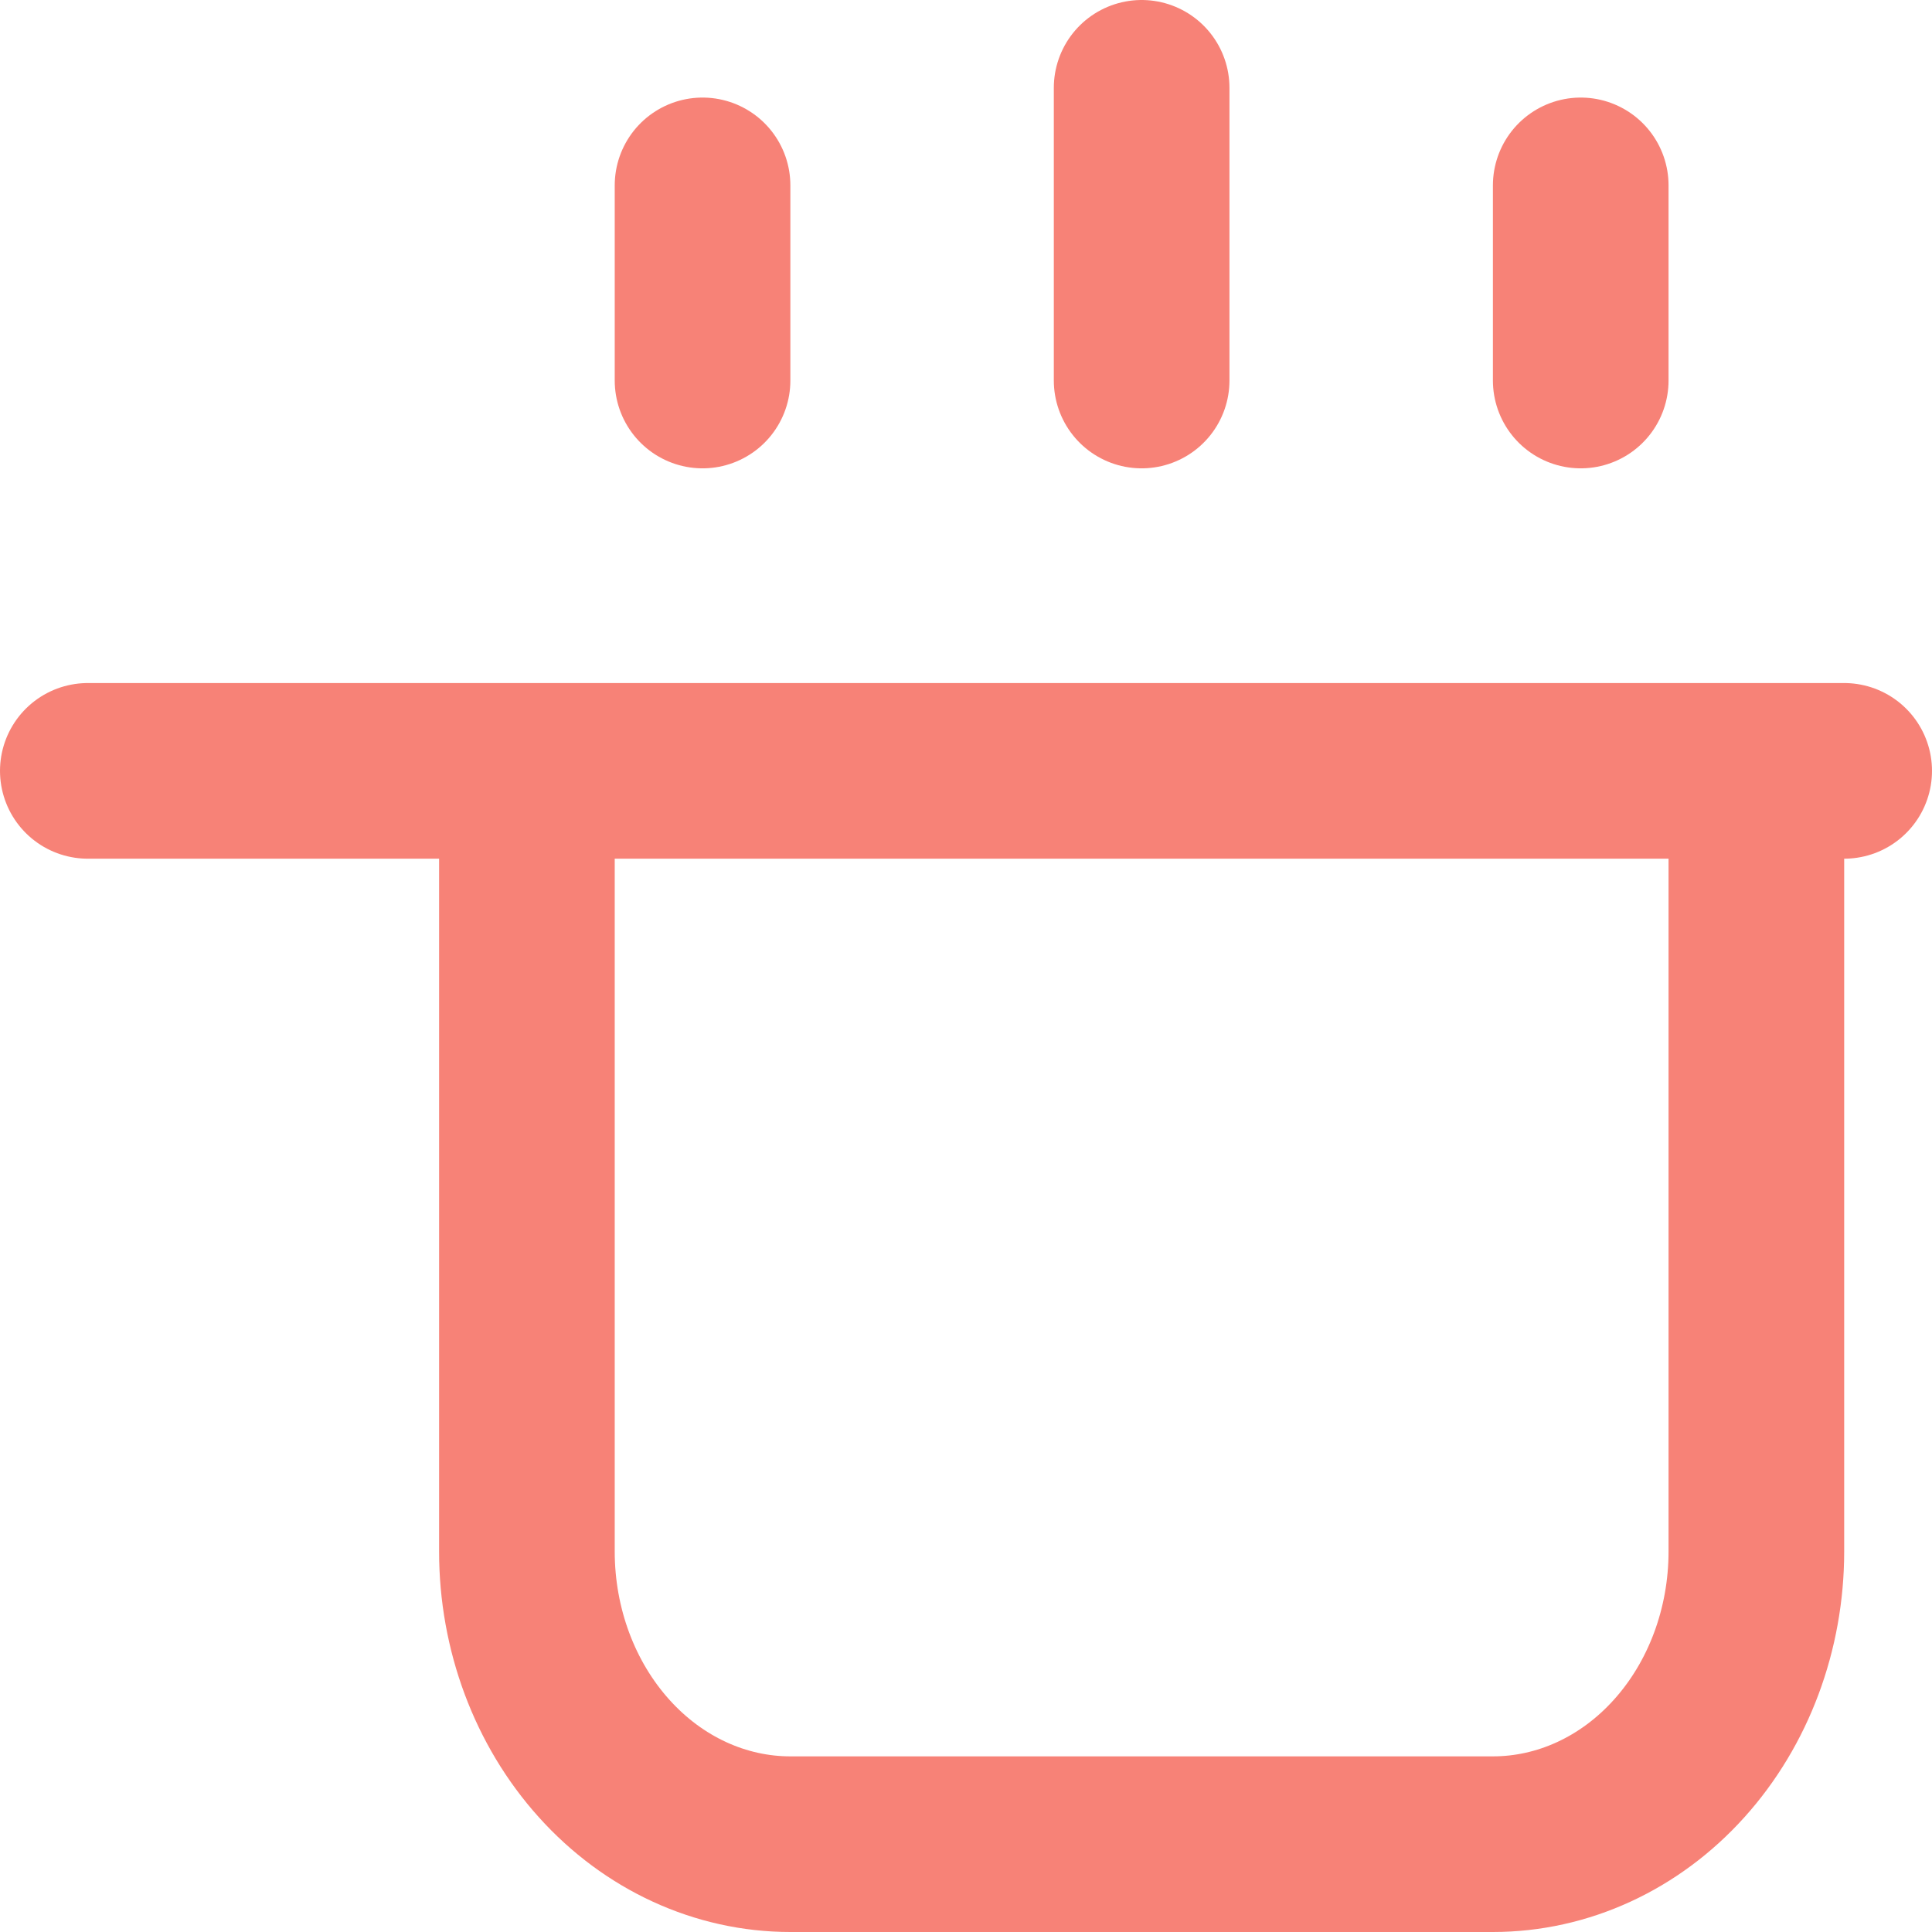 <svg width="22" height="22" viewBox="0 0 22 22" fill="none" xmlns="http://www.w3.org/2000/svg">
<path opacity="0.6" d="M1 8.778H21M8 2.111V4.333M13 1V4.333M18 2.111V4.333M20 17.667V8.778H6V17.667C6 18.551 6.316 19.399 6.879 20.024C7.441 20.649 8.204 21 9 21H17C17.796 21 18.559 20.649 19.121 20.024C19.684 19.399 20 18.551 20 17.667Z" stroke="#F22F1D" stroke-width="2" stroke-linecap="round" stroke-linejoin="round"/>
</svg>
